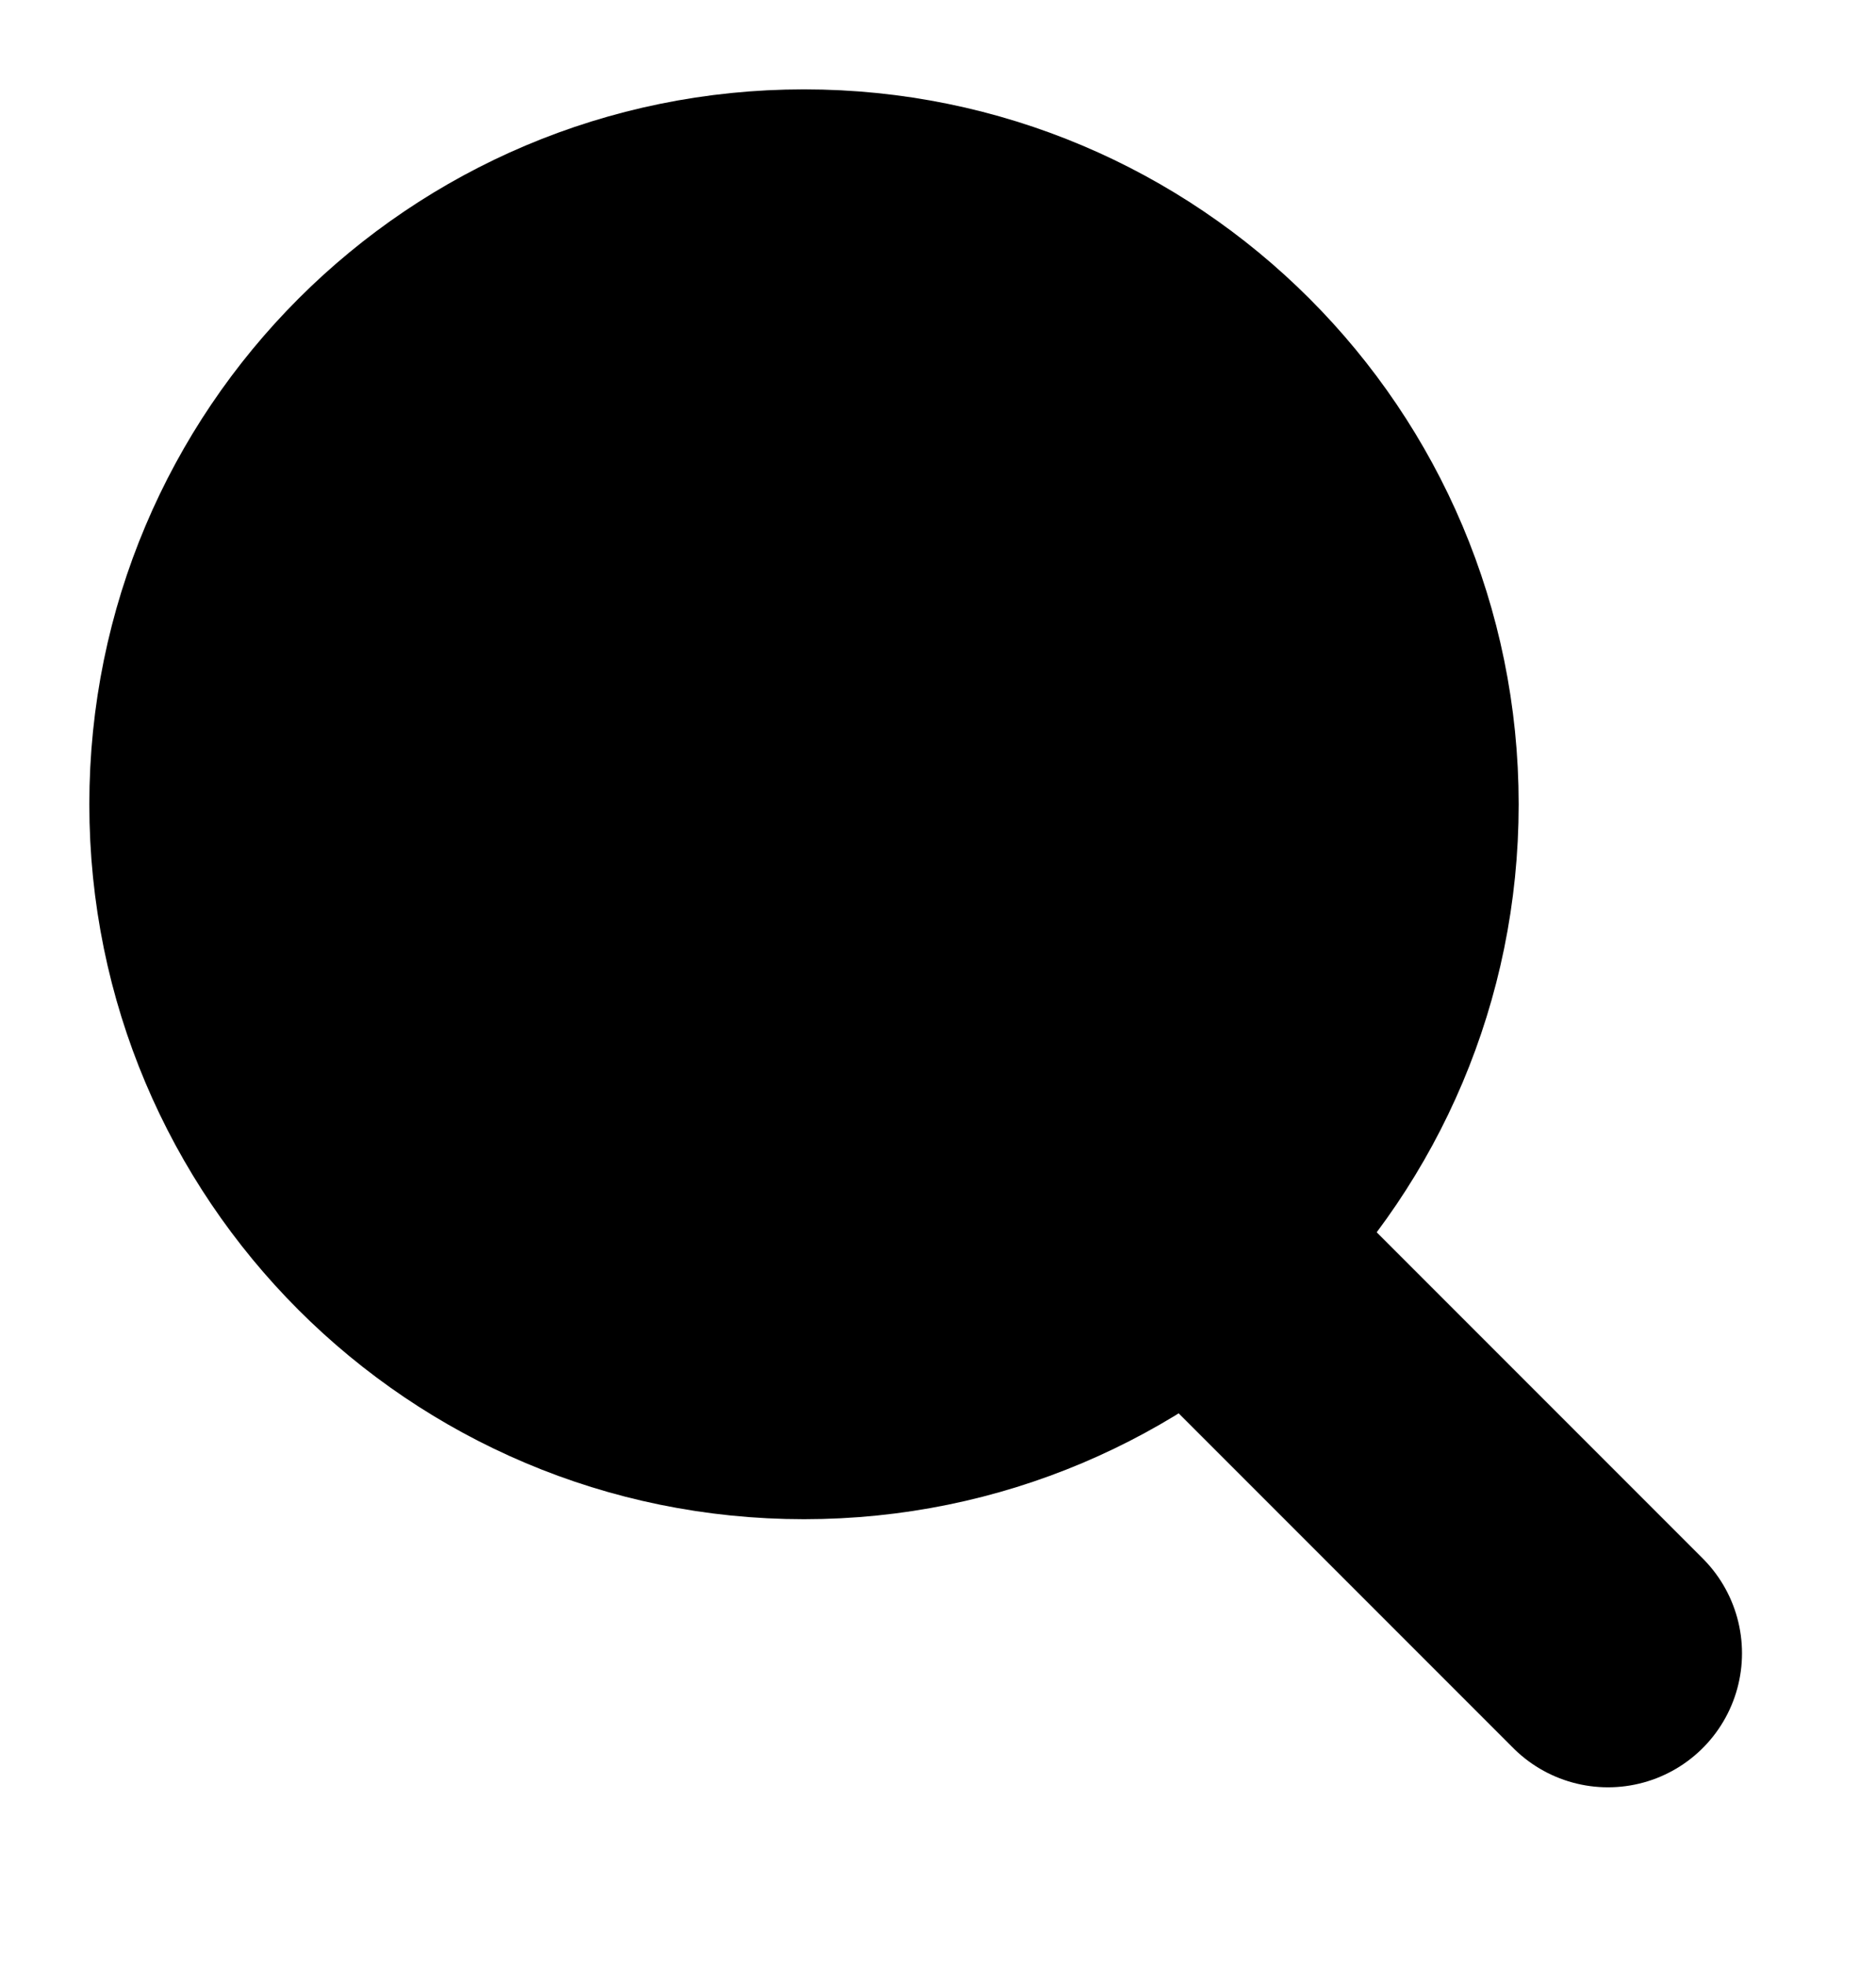 <svg xmlns="http://www.w3.org/2000/svg" viewBox="0 0 21 22" width="21" height="22">
	<defs>
		<clipPath clipPathUnits="userSpaceOnUse" id="cp1">
			<path d="M-79 -22L296 -22L296 645L-79 645Z" />
		</clipPath>
	</defs>
	<style>
		tspan { white-space:pre }
		.shp0 { fill: #000000;stroke: #000000;stroke-width: 2 } 
		.shp1 { fill: #000000;stroke: #000000;stroke-linecap:round;stroke-width: 3 } 
	</style>
	<g id="Page 1" clip-path="url(#cp1)">
		<g id="HeaderBar">
			<g id="header_search_normal">
				<path id="Path 1260" class="shp0" d="M9 2C12.87 2 16 5.13 16 9C16 12.87 12.87 16 9 16C5.13 16 2 12.87 2 9C2 5.13 5.13 2 9 2Z" />
				<path id="Path 1261" class="shp1" d="M14 14.5L18 18.5" />
			</g>
		</g>
	</g>
</svg>